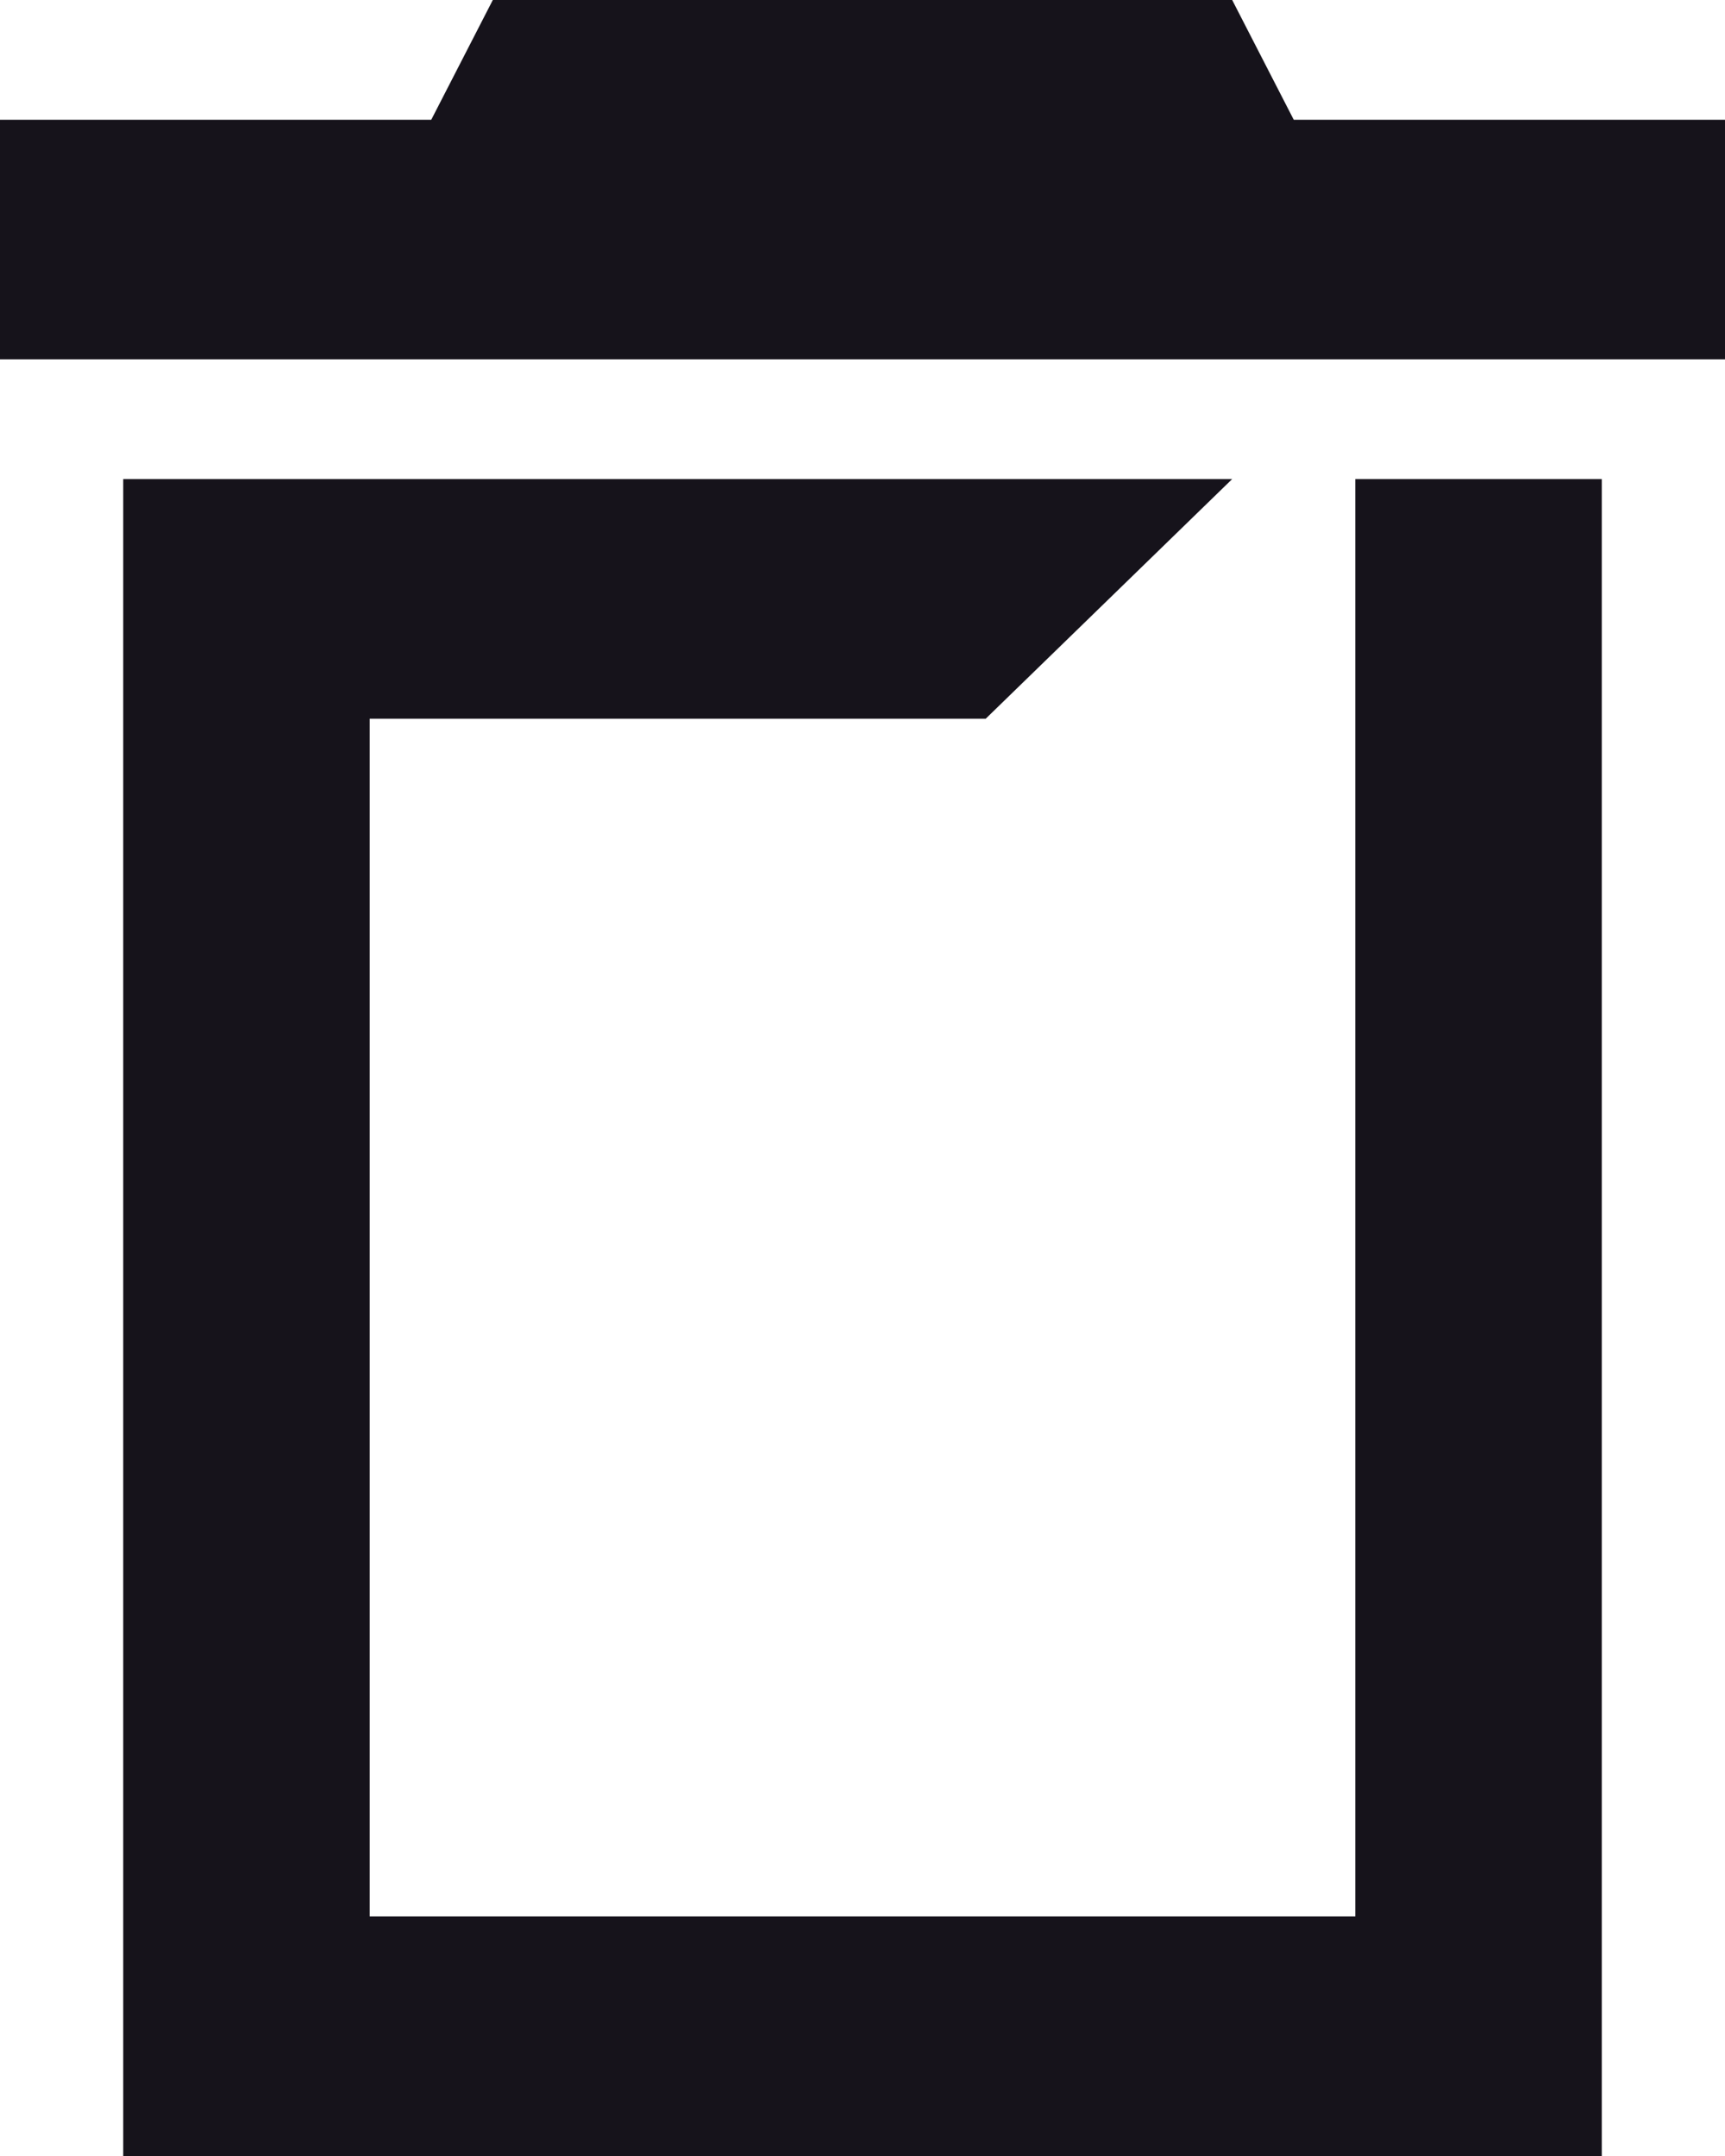 <svg width="16" height="20" viewBox="0 0 16 20" fill="none" xmlns="http://www.w3.org/2000/svg">
<path d="M4.571 0H11.429L12 1.111H16V3.333H0V1.111H4L4.571 0Z" fill="#16131B"/>
<path d="M11.429 4.444L9.143 6.667H3.429V17.778H12.571V4.444H14.857V20H1.143V4.444H11.429Z" fill="#16131B"/>
</svg>
